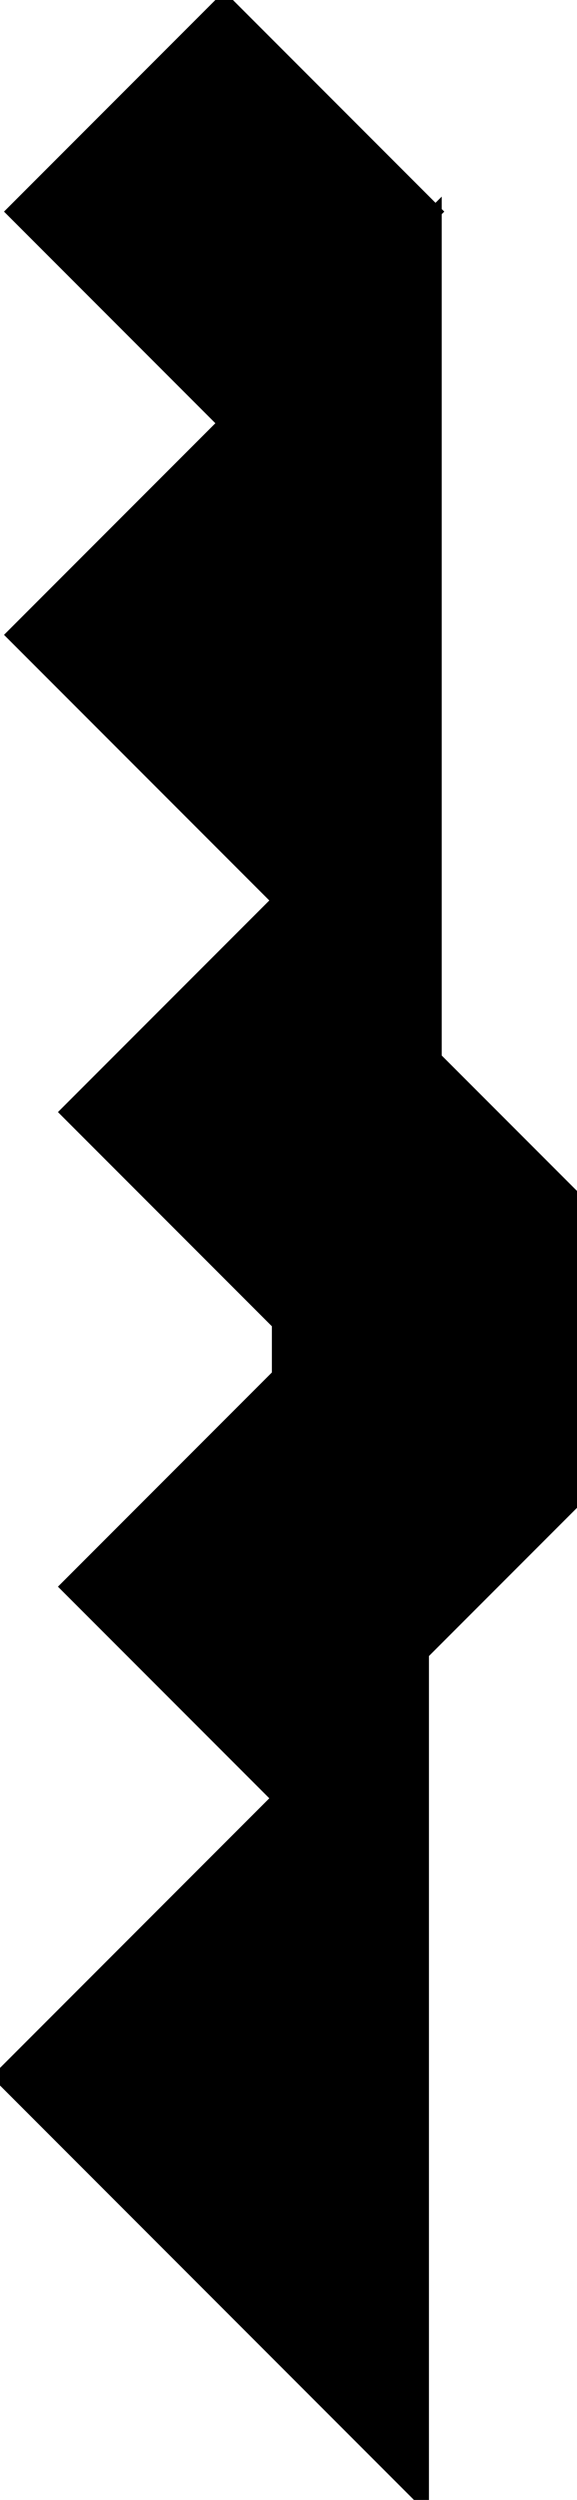 <?xml version="1.0" encoding="utf-8"?>
<svg baseProfile="full" height="100%" version="1.1" viewBox="0 0 92.976 402.353" width="100%" xmlns="http://www.w3.org/2000/svg" xmlns:ev="http://www.w3.org/2001/xml-events" xmlns:xlink="http://www.w3.org/1999/xlink"><defs/><polygon fill="black" id="1" points="36.118,68.118 2.059,34.059 36.118,0.0 70.176,34.059" stroke="black" stroke-width="2"/><polygon fill="black" id="2" points="44.809,289.426 44.809,241.26 92.976,193.093 92.976,241.26" stroke="black" stroke-width="2"/><polygon fill="black" id="3" points="44.809,213.044 10.75,178.986 44.809,144.927" stroke="black" stroke-width="2"/><polygon fill="black" id="4" points="44.809,289.426 10.75,255.367 44.809,221.308" stroke="black" stroke-width="2"/><polygon fill="black" id="5" points="44.809,241.26 92.976,193.093 44.809,144.927" stroke="black" stroke-width="2"/><polygon fill="black" id="6" points="68.118,402.353 0.0,334.235 68.118,266.118" stroke="black" stroke-width="2"/><polygon fill="black" id="7" points="70.176,170.294 2.059,102.176 70.176,34.059" stroke="black" stroke-width="2"/></svg>
